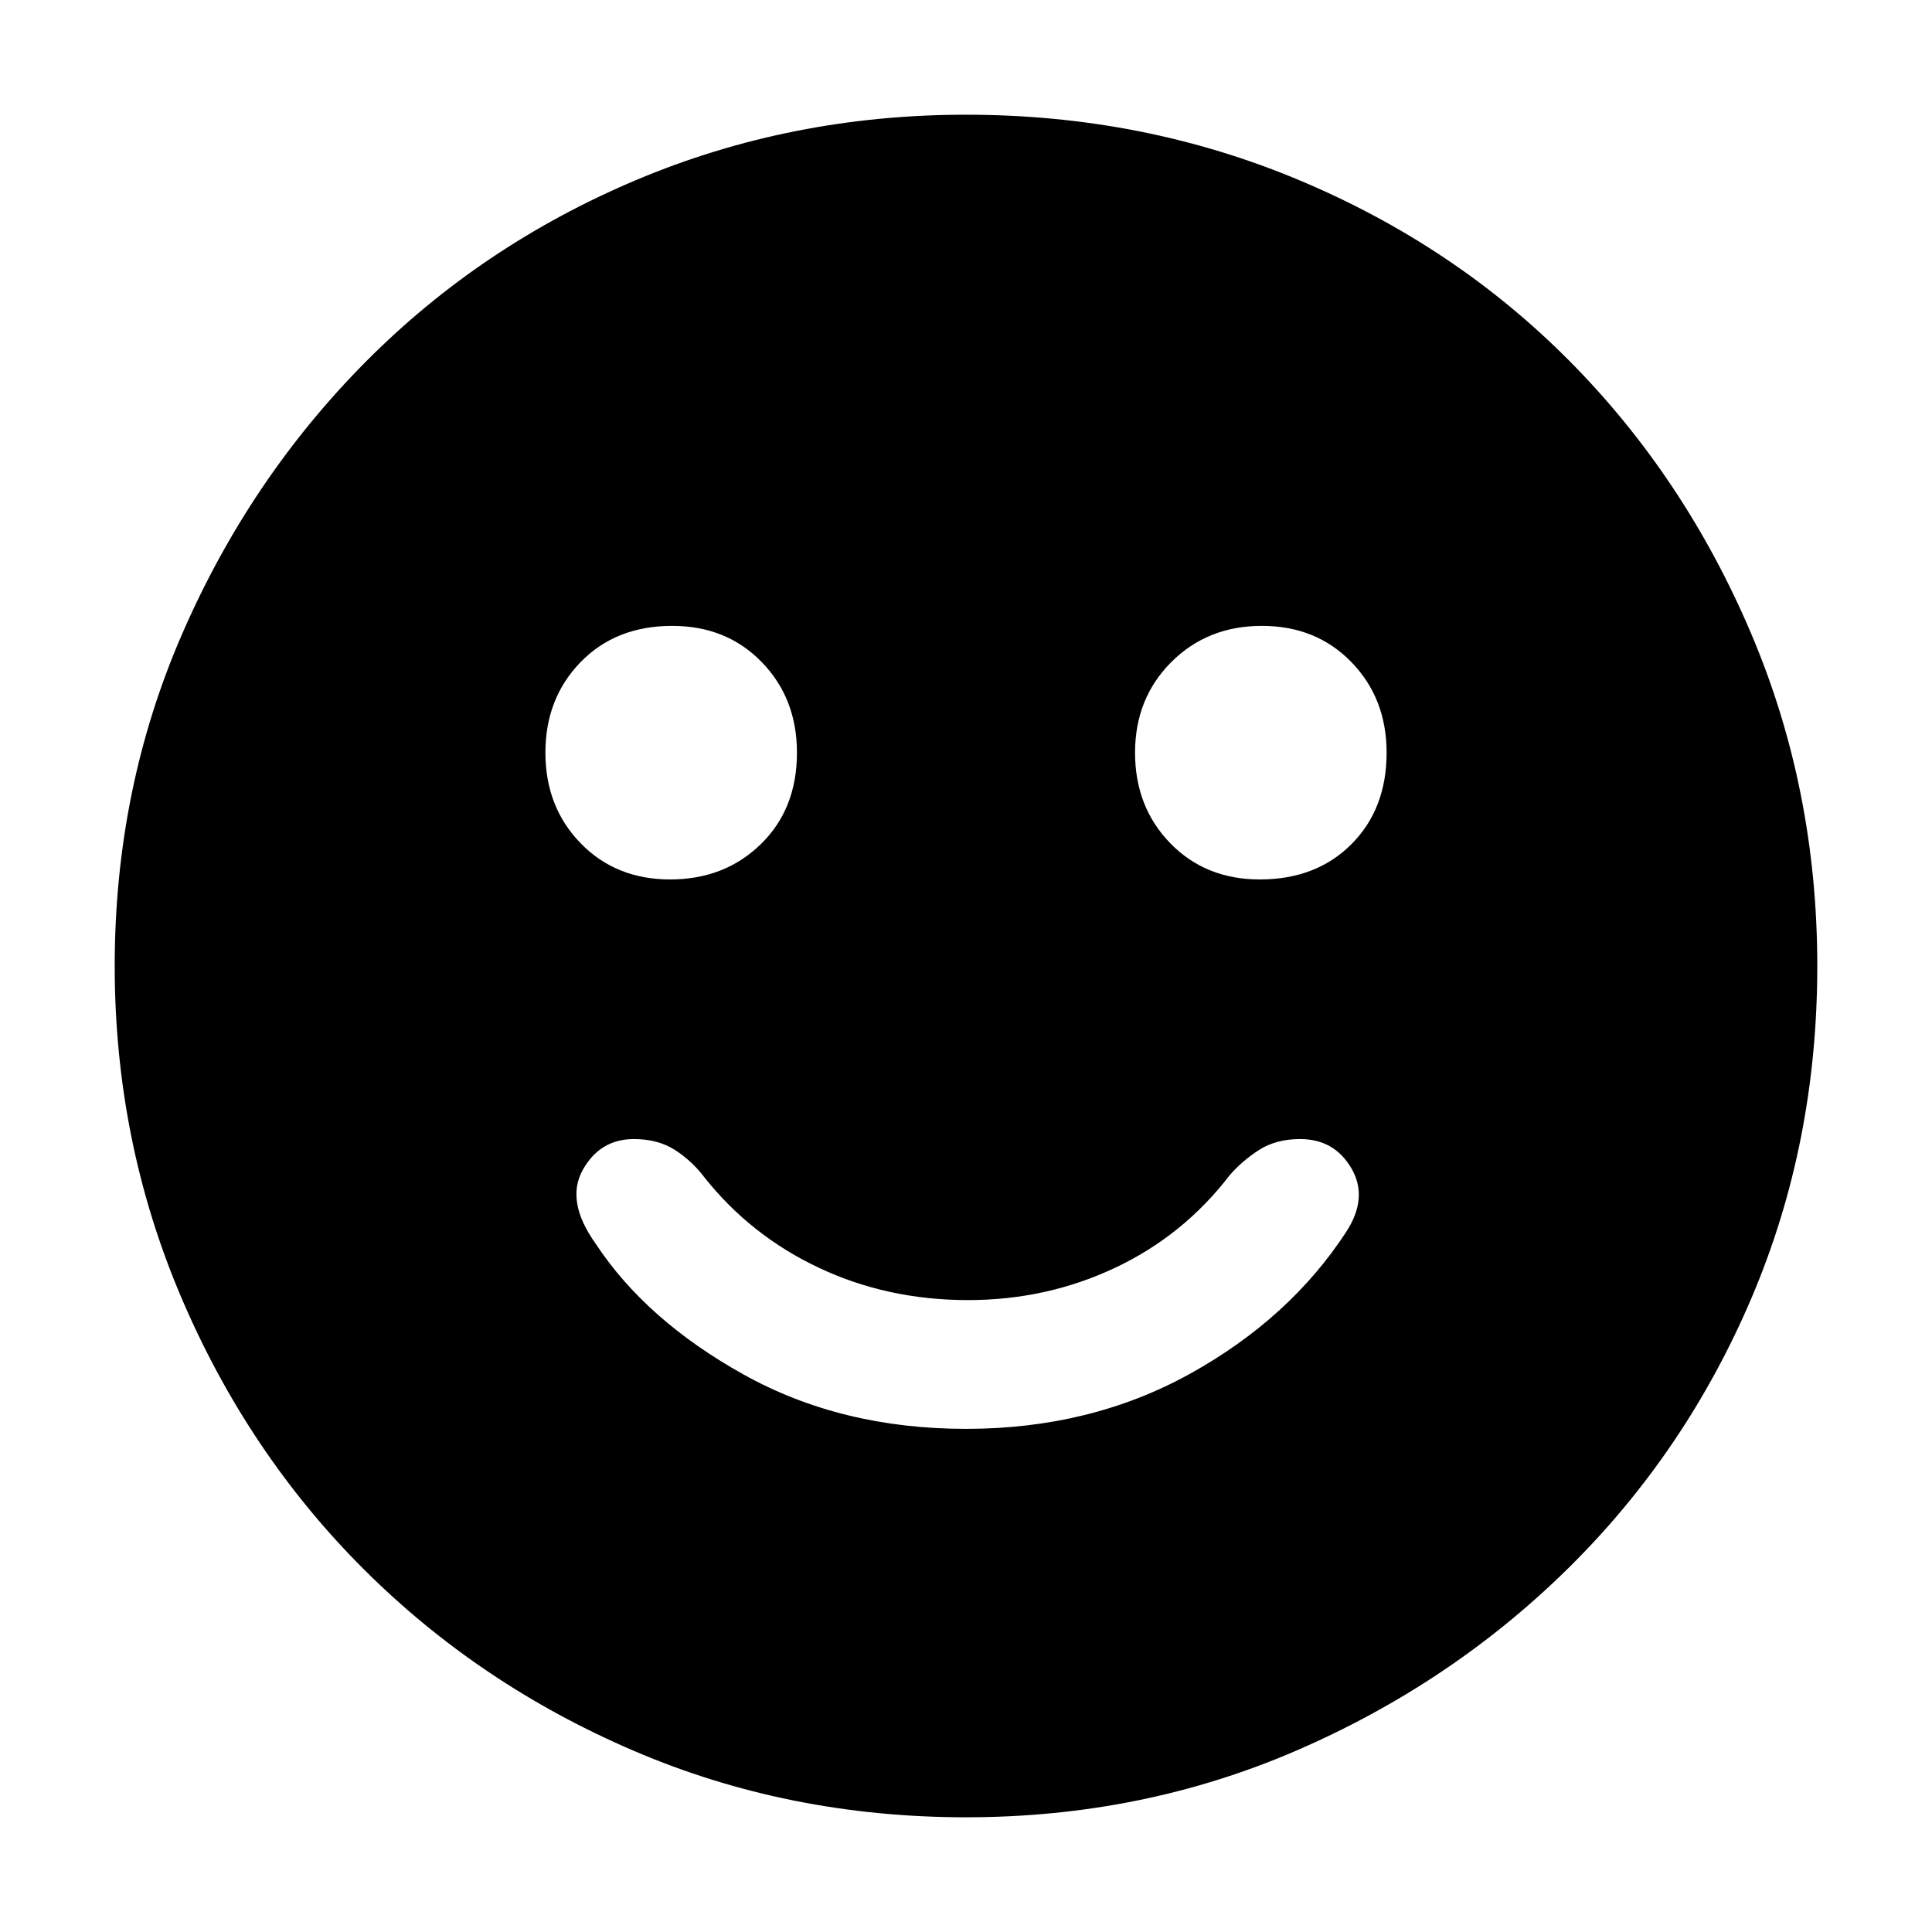 <svg xmlns="http://www.w3.org/2000/svg" height="40" width="40"><path d="M26.083 18.208q1.167 0 1.896-.729.729-.729.729-1.896 0-1.125-.729-1.875t-1.854-.75q-1.125 0-1.875.75t-.75 1.875q0 1.125.729 1.875t1.854.75Zm-12.208 0q1.125 0 1.875-.729t.75-1.896q0-1.125-.729-1.875t-1.854-.75q-1.167 0-1.896.75-.729.75-.729 1.875t.729 1.875q.729.75 1.854.75ZM20 29.583q2.583 0 4.646-1.145 2.062-1.146 3.229-2.938.458-.708.104-1.312-.354-.605-1.062-.605-.5 0-.855.229-.354.23-.604.521-.958 1.25-2.375 1.917-1.416.667-3.041.667-1.667 0-3.084-.667-1.416-.667-2.375-1.875-.25-.333-.604-.563-.354-.229-.854-.229-.708 0-1.063.646-.354.646.271 1.521 1.042 1.583 3.063 2.708 2.021 1.125 4.604 1.125Zm0 8.042q-3.667 0-6.875-1.375t-5.604-3.771q-2.396-2.396-3.771-5.625T2.375 20q0-3.667 1.396-6.875T7.562 7.5q2.396-2.417 5.605-3.771Q16.375 2.375 20 2.375q3.667 0 6.896 1.354t5.604 3.75q2.375 2.396 3.75 5.625T37.625 20q0 3.667-1.354 6.854-1.354 3.188-3.771 5.584-2.417 2.395-5.625 3.791T20 37.625Z"/></svg>